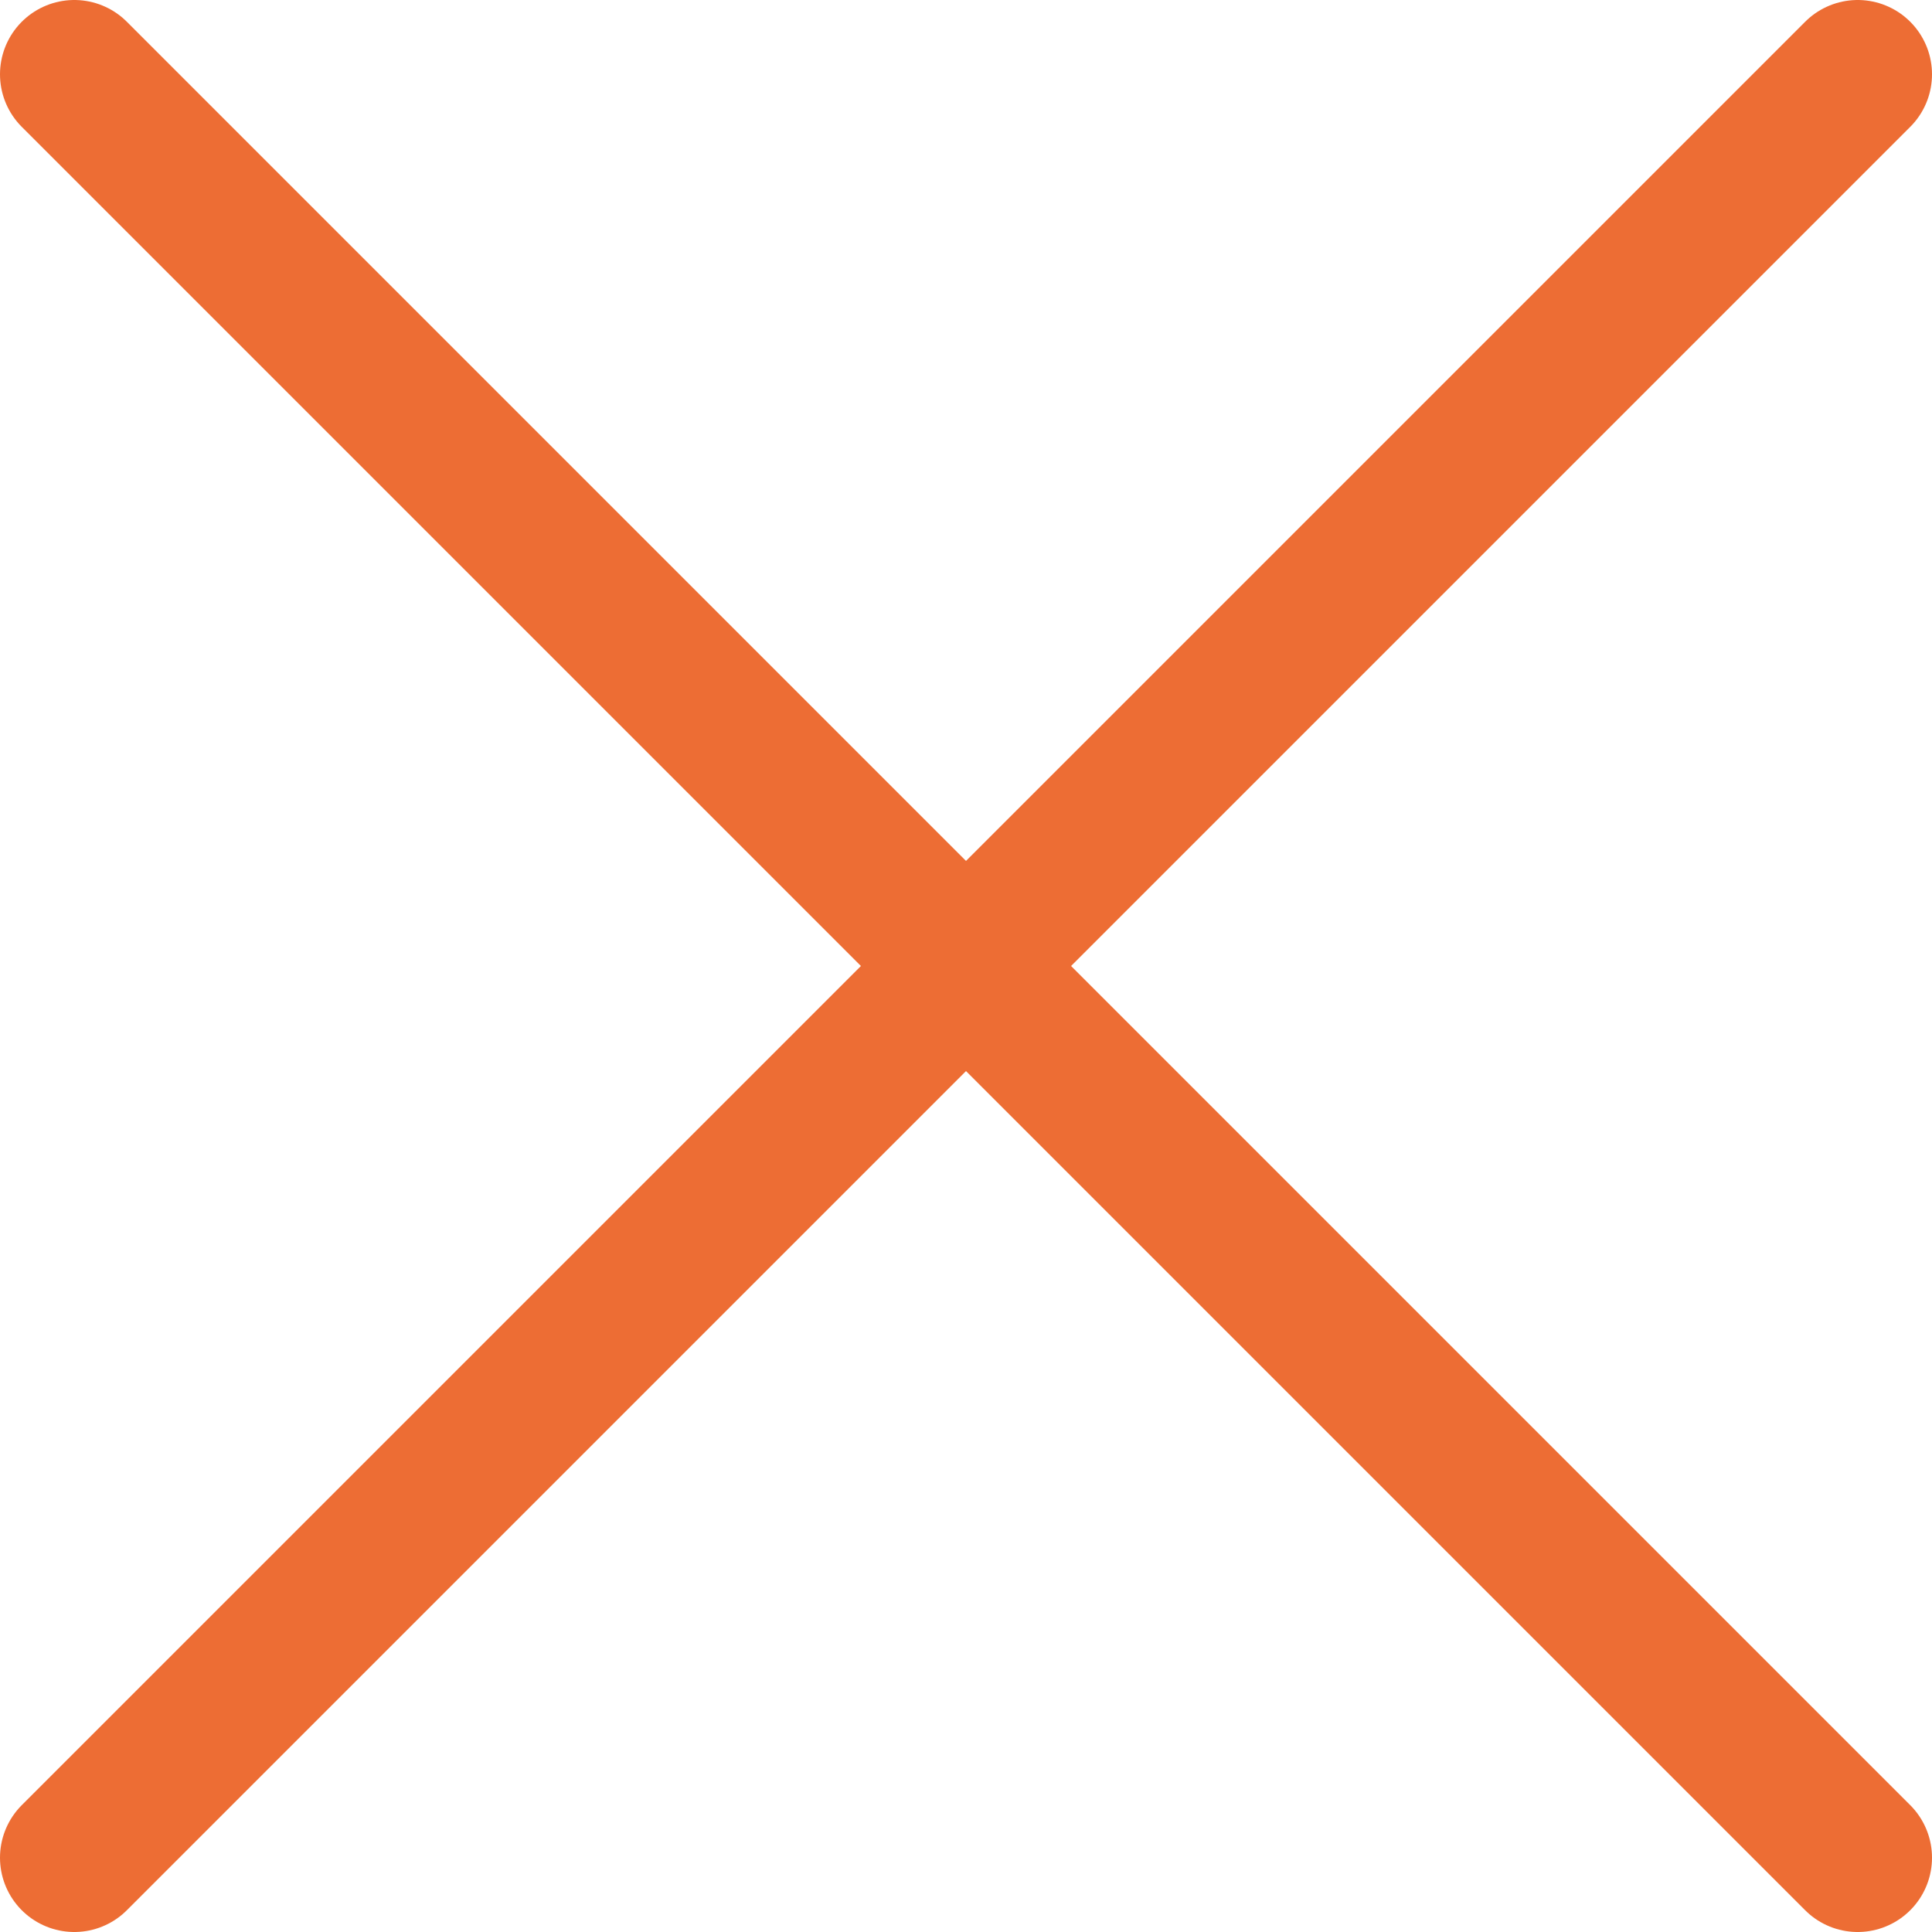 <svg width="26" height="26" viewBox="0 0 26 26" fill="none" xmlns="http://www.w3.org/2000/svg">
<path d="M25 1L1 25" stroke="#ED6D34" stroke-width="2" stroke-linecap="round" stroke-linejoin="round"/>
<path d="M1 1L25 25" stroke="#ED6D34" stroke-width="2" stroke-linecap="round" stroke-linejoin="round"/>
</svg>
